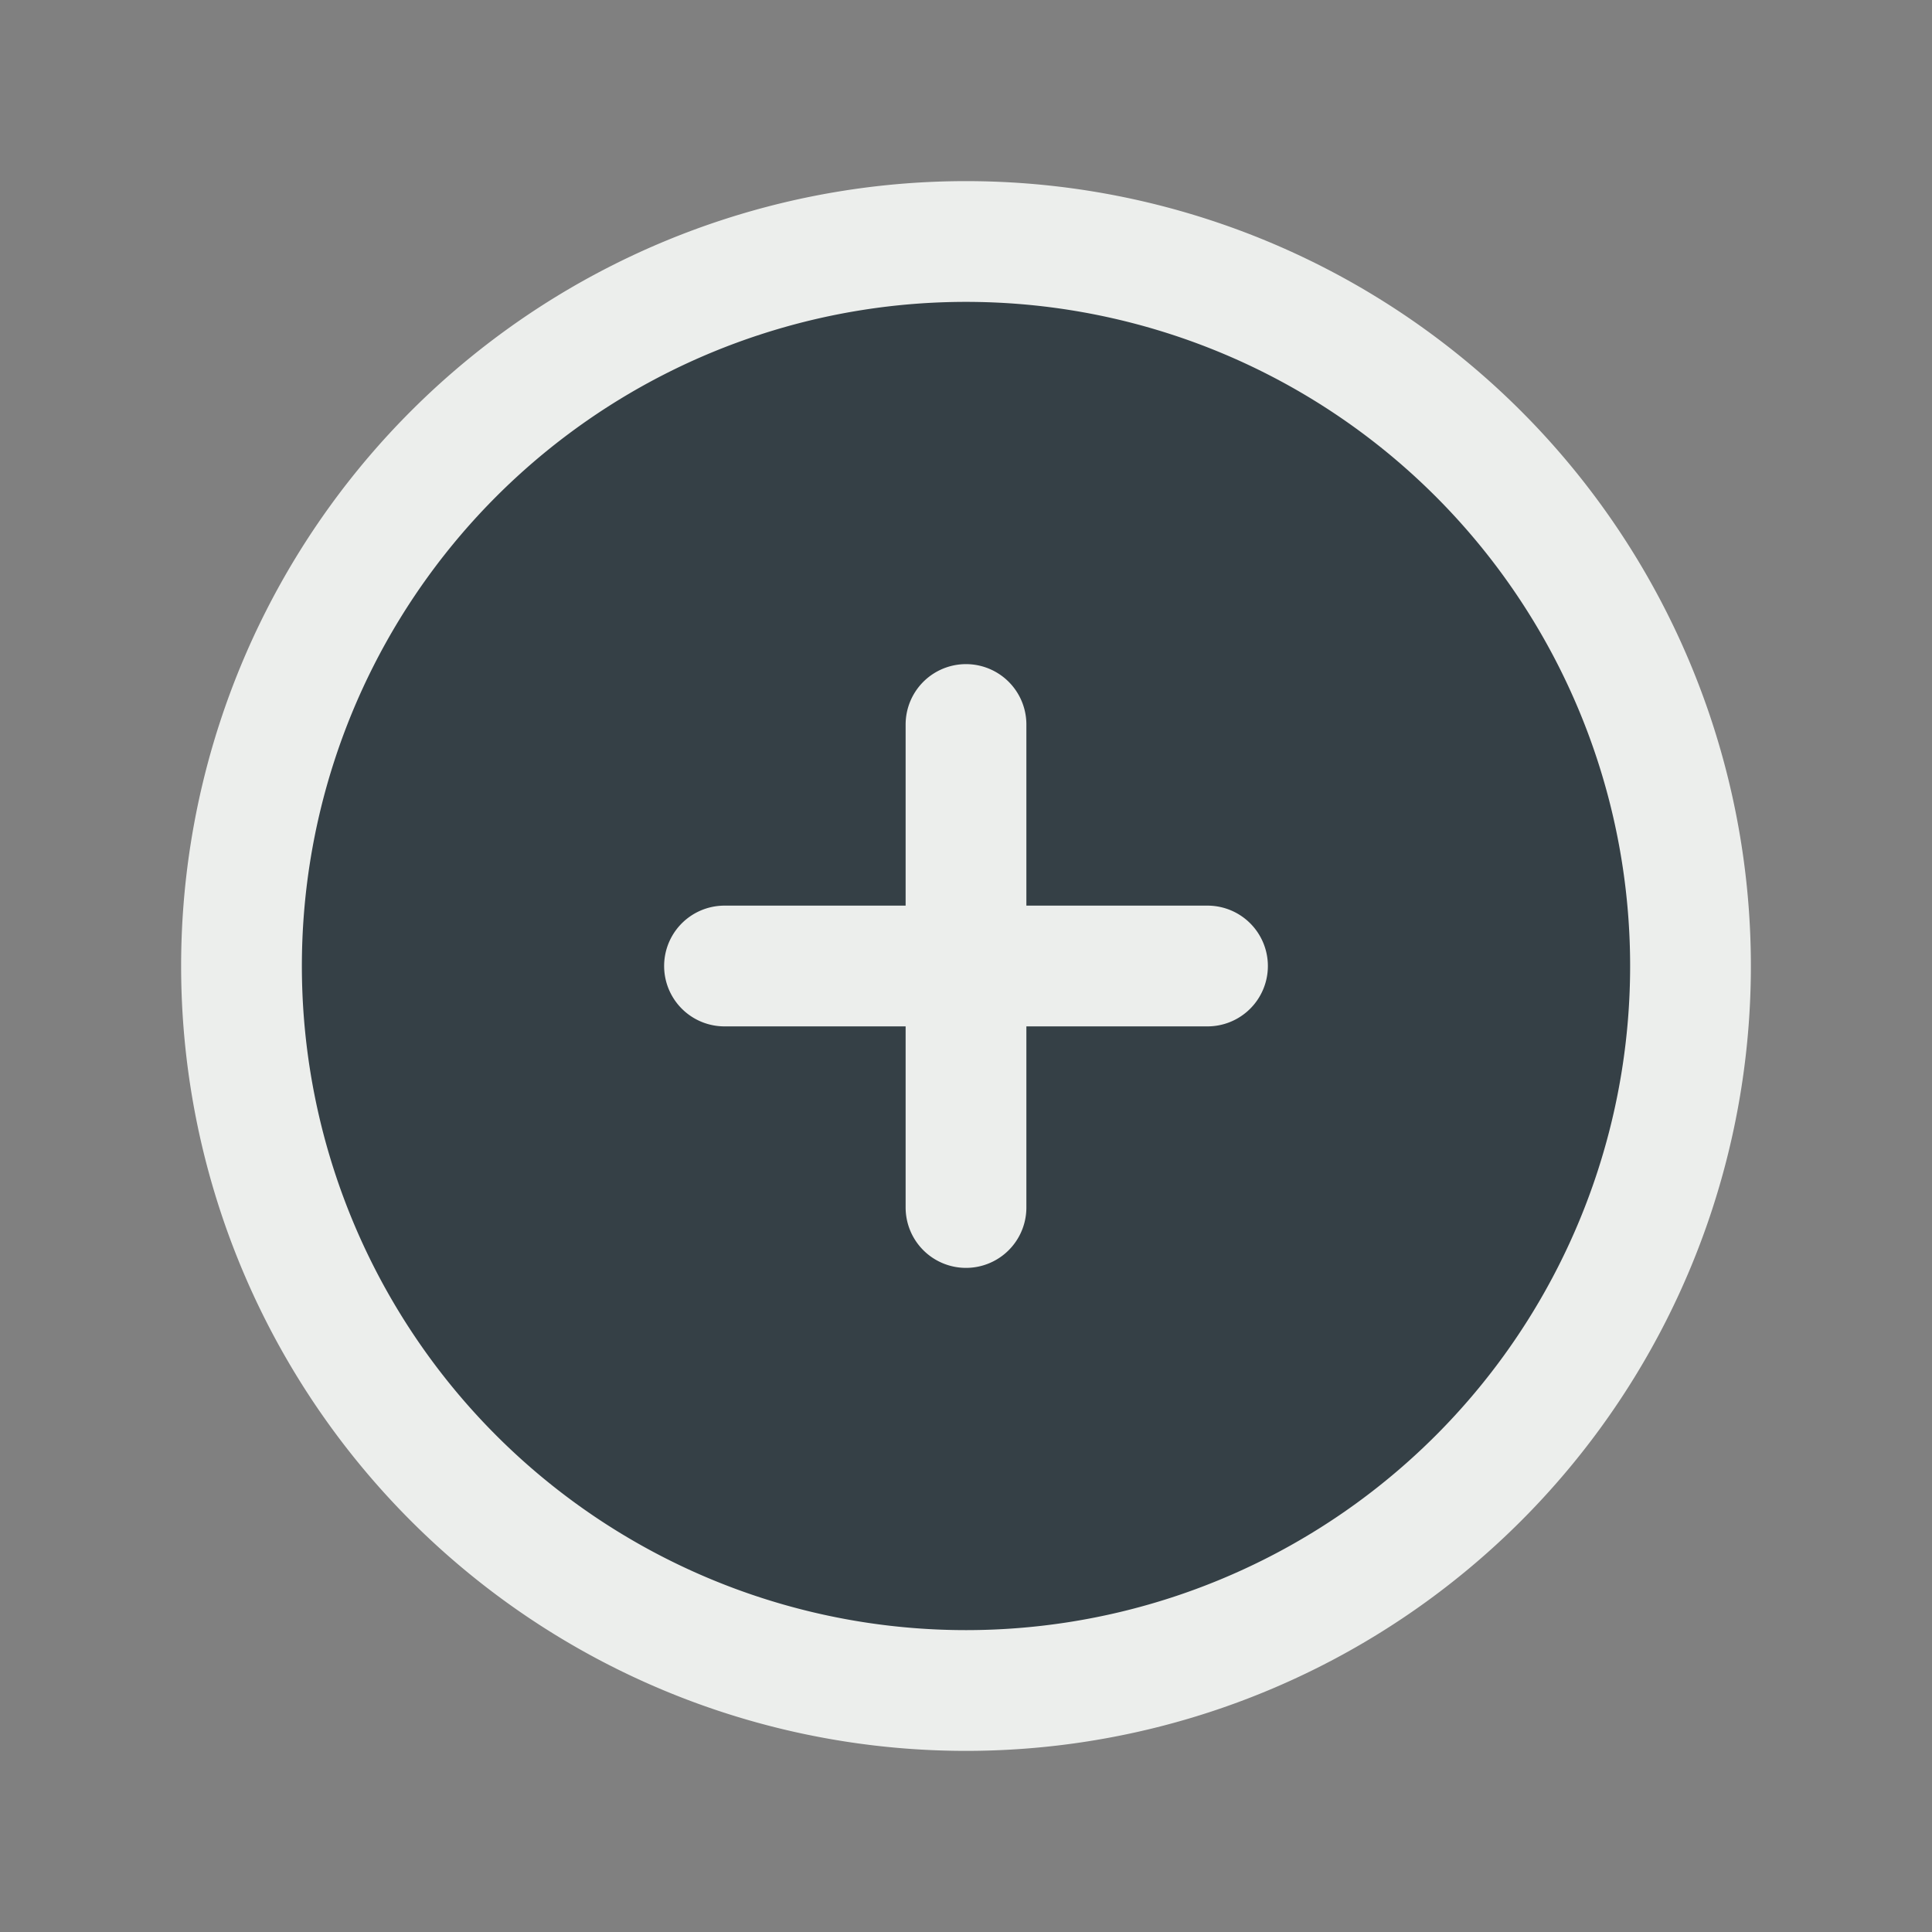 <svg xmlns="http://www.w3.org/2000/svg" fill="#354046" viewBox="0 0 24 24" stroke-width="1.5" stroke="#eceeec" class="w-6 h-6">
  <rect x="0" y="0" width="24" height="24" fill="#808080" stroke="none"/>
  <path stroke-linecap="round" stroke-linejoin="round" d="M12 9v6m3-3H9m12 0a9 9 0 11-18 0 9 9 0 0118 0z" />
</svg>
